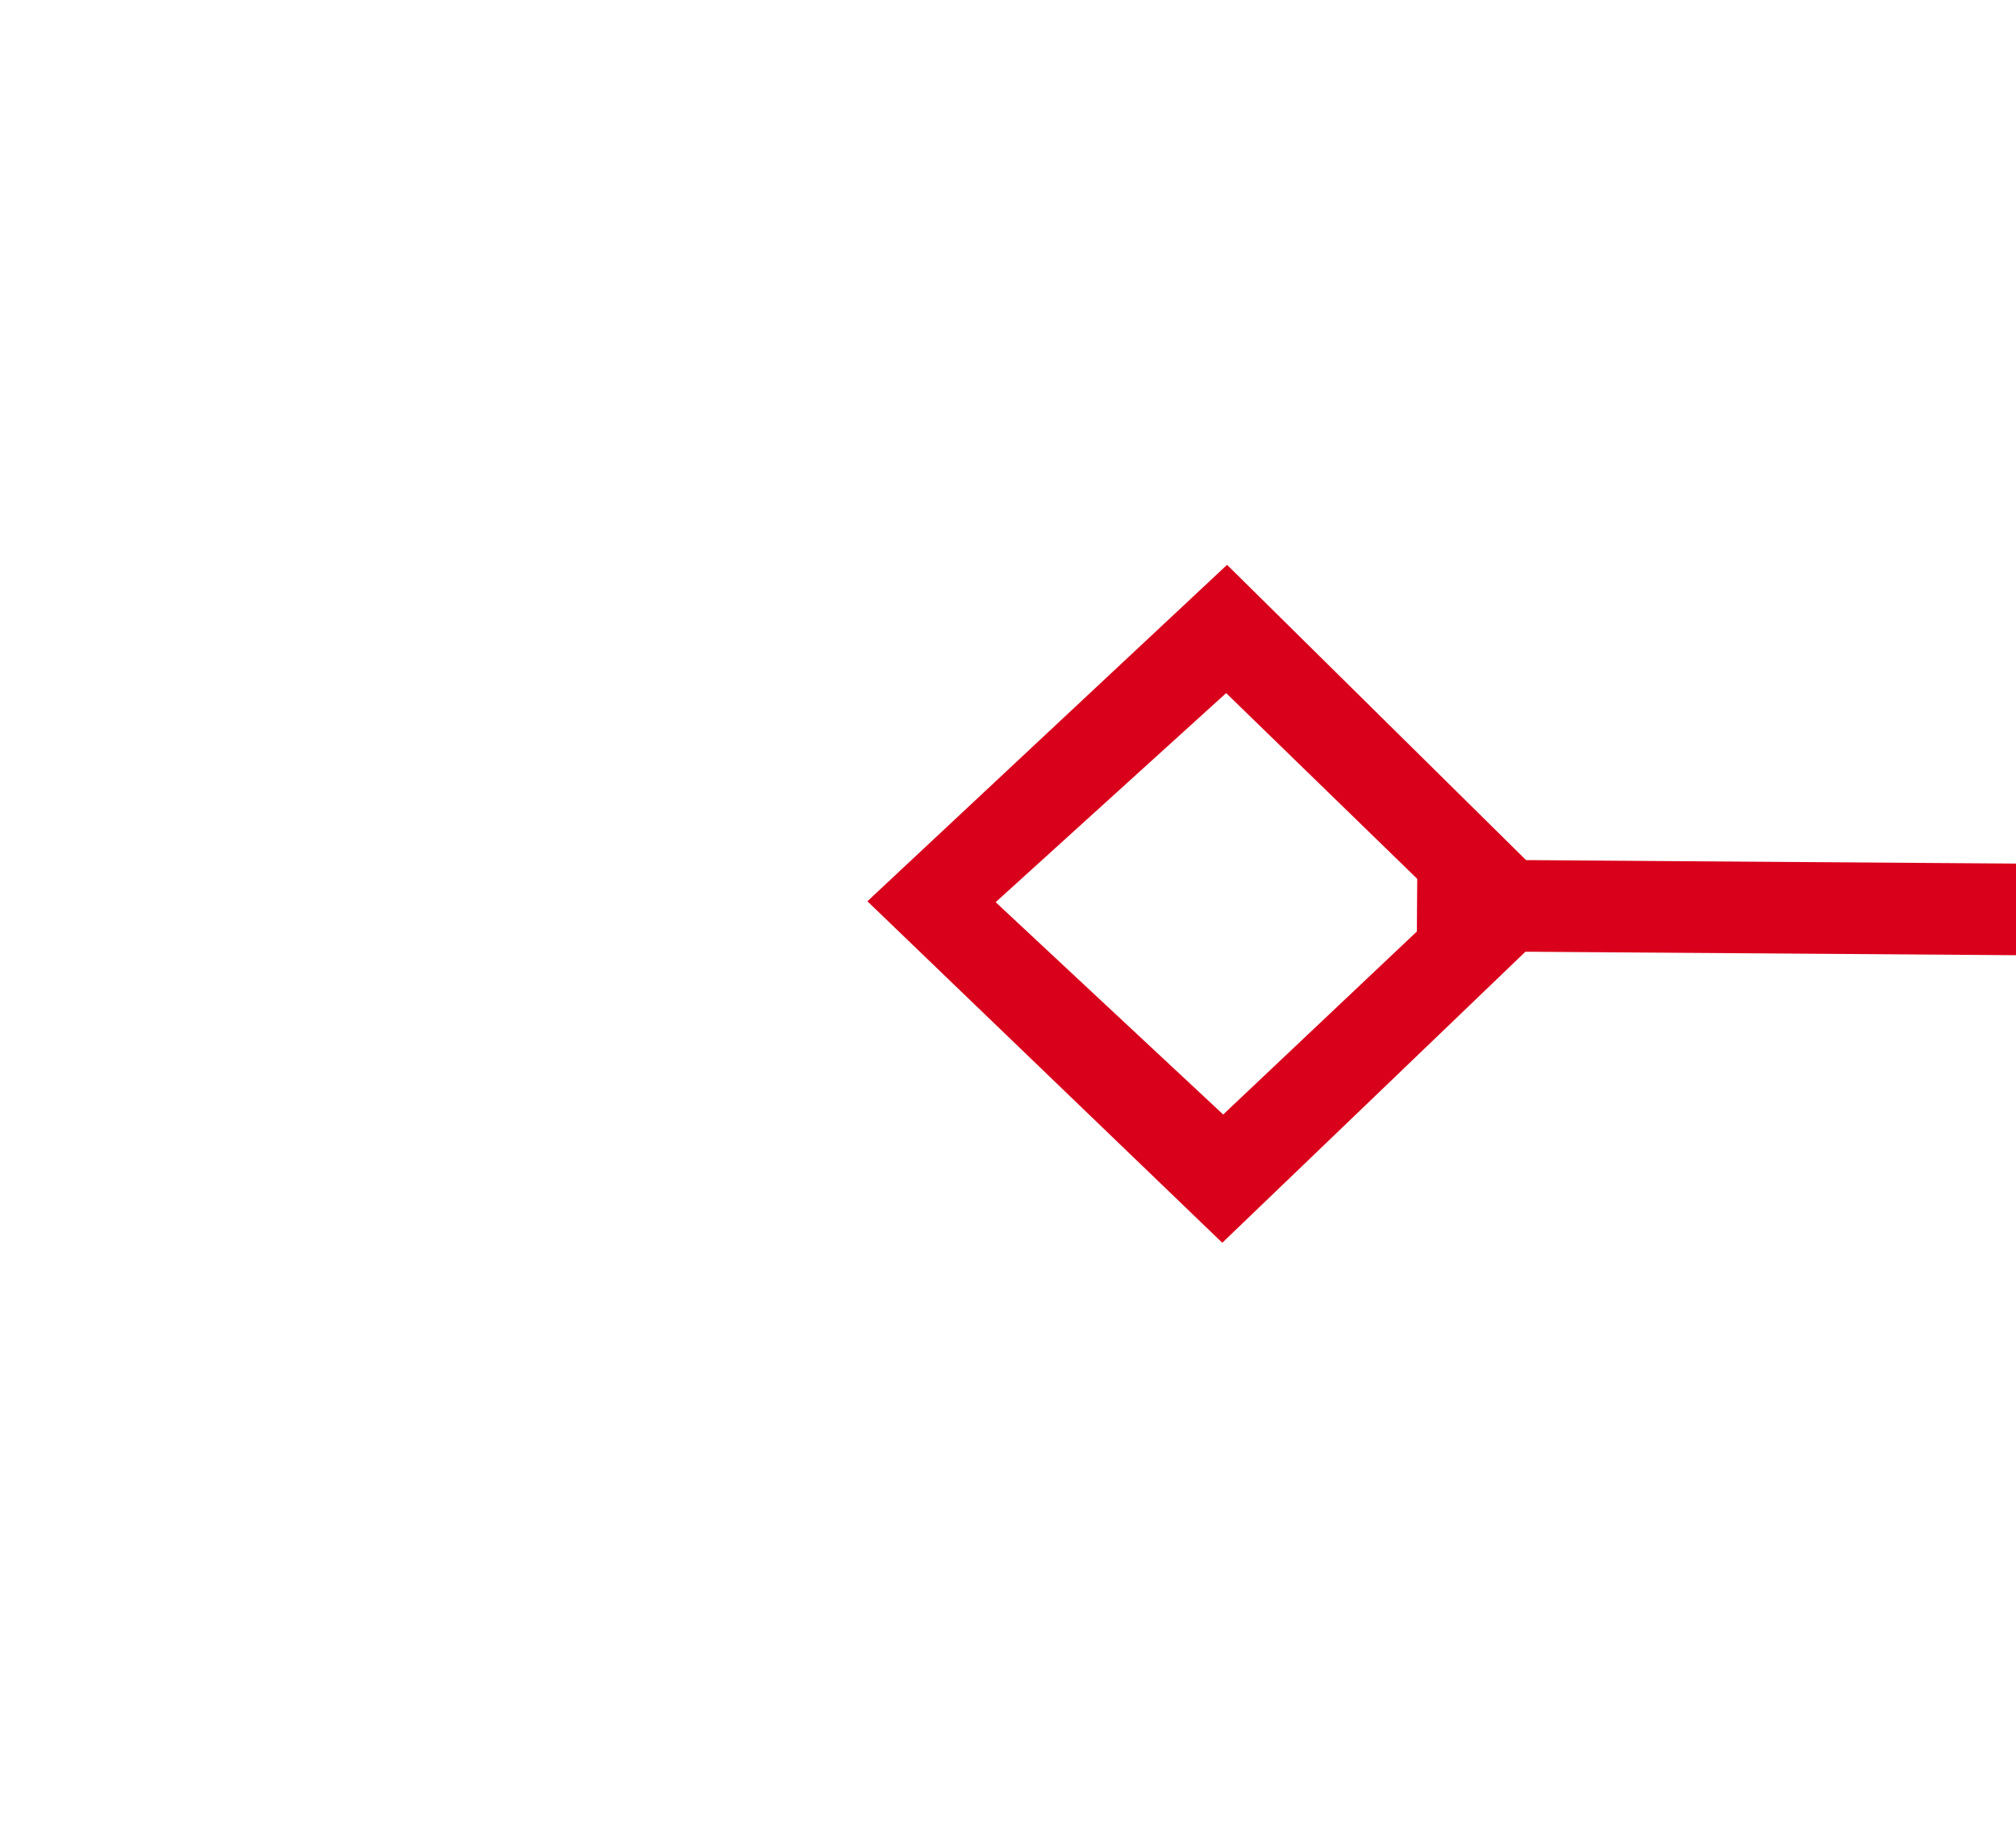 ﻿<?xml version="1.0" encoding="utf-8"?>
<svg version="1.1" xmlns:xlink="http://www.w3.org/1999/xlink" width="22px" height="20px" preserveAspectRatio="xMinYMid meet" viewBox="896 201  22 18" xmlns="http://www.w3.org/2000/svg">
  <g transform="matrix(0.707 -0.707 0.707 0.707 117.162 702.853 )">
    <path d="M 1024.2 165.9  L 1020.5 162  L 1016.8 165.9  L 1020.5 169.7  L 1024.2 165.9  Z M 1018.2 165.9  L 1020.5 163.4  L 1022.8 165.9  L 1020.5 168.3  L 1018.2 165.9  Z M 1016.8 484.1  L 1020.5 488  L 1024.2 484.1  L 1020.5 480.3  L 1016.8 484.1  Z M 1022.8 484.1  L 1020.5 486.6  L 1018.2 484.1  L 1020.5 481.7  L 1022.8 484.1  Z " fill-rule="nonzero" fill="#d9001b" stroke="none" transform="matrix(-0.712 0.702 -0.702 -0.712 1975.34 -160.105 )" />
    <path d="M 1020.5 168  L 1020.5 482  " stroke-width="1" stroke="#d9001b" fill="none" transform="matrix(-0.712 0.702 -0.702 -0.712 1975.34 -160.105 )" />
  </g>
</svg>